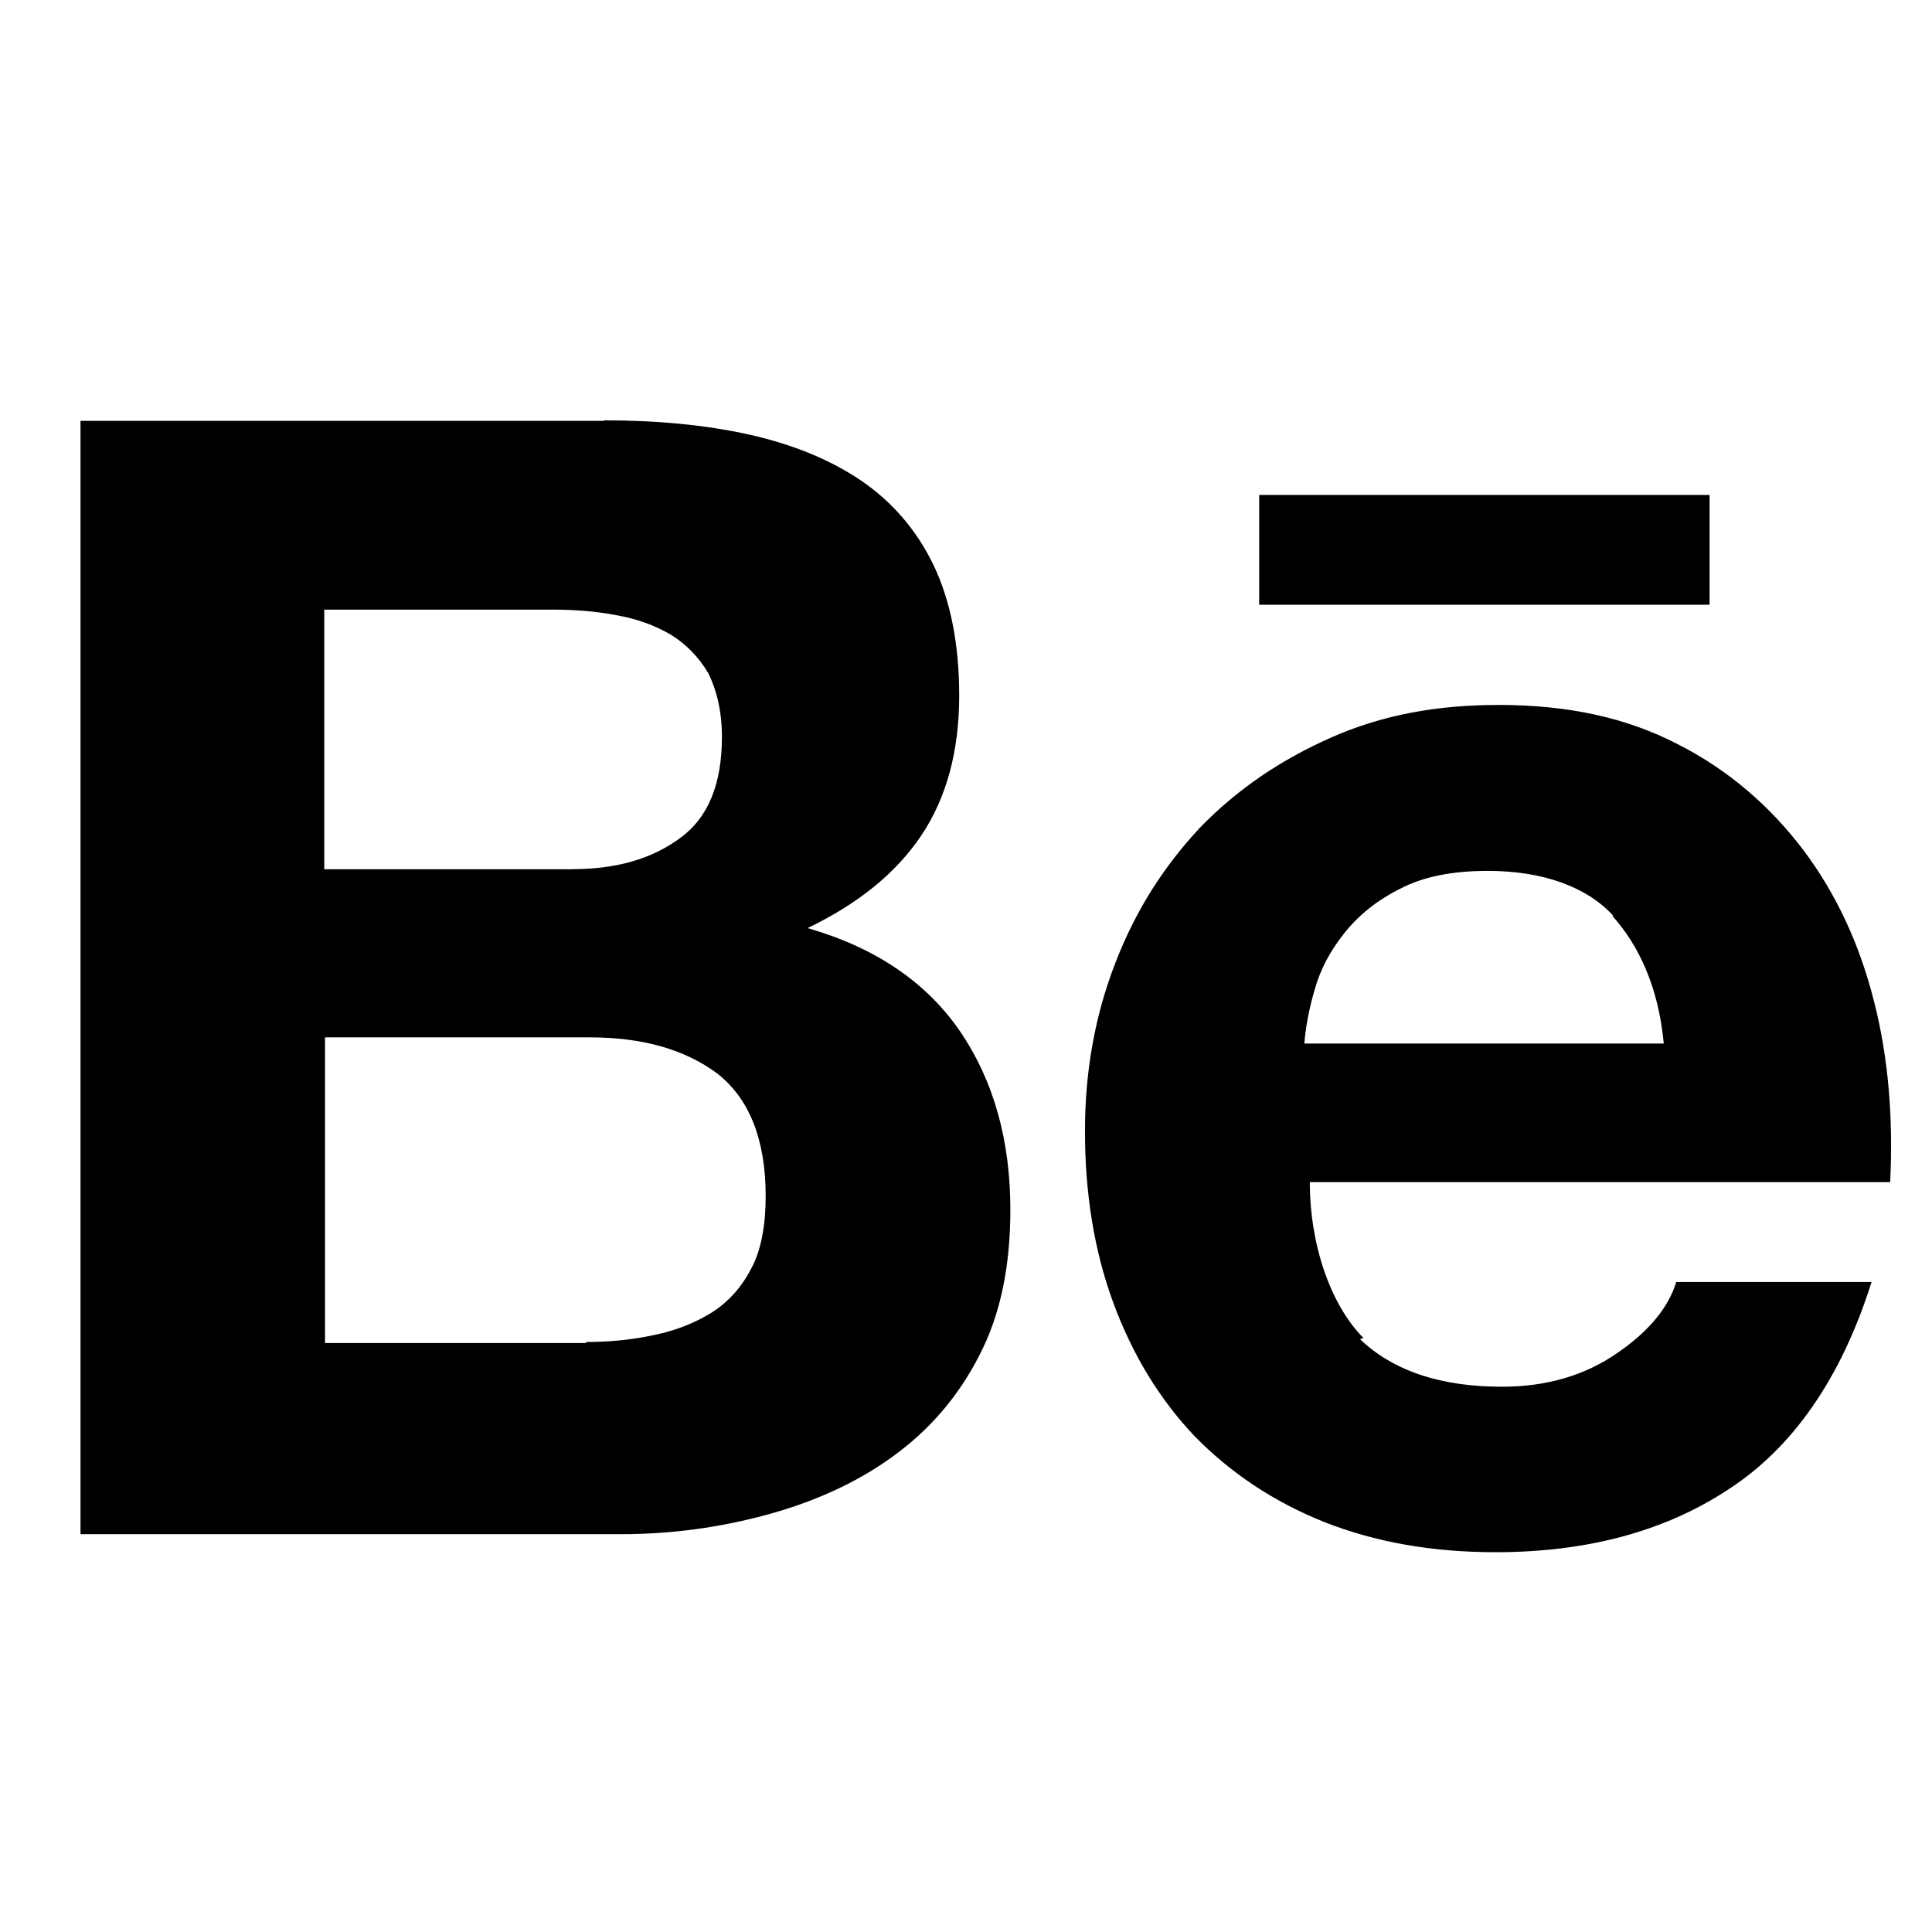 <svg width="48" height="48" viewBox="0 0 48 48" fill="none" xmlns="http://www.w3.org/2000/svg">
<path d="M15.009 10.443C16.325 10.443 17.521 10.556 18.609 10.796C19.691 11.039 20.615 11.414 21.393 11.939C22.162 12.464 22.767 13.158 23.193 14.039C23.615 14.921 23.831 16.008 23.831 17.283C23.831 18.671 23.512 19.833 22.88 20.771C22.246 21.708 21.311 22.458 20.064 23.058C21.762 23.546 23.019 24.408 23.855 25.627C24.695 26.864 25.102 28.346 25.102 30.052C25.102 31.458 24.858 32.658 24.333 33.671C23.808 34.702 23.077 35.546 22.158 36.202C21.258 36.854 20.189 37.327 19.027 37.64C17.883 37.949 16.679 38.116 15.446 38.116H2V10.456H15.009V10.443ZM33.763 33.247C34.587 34.049 35.774 34.453 37.314 34.453C38.42 34.453 39.376 34.175 40.182 33.614C40.977 33.071 41.458 32.471 41.645 31.852H46.498C45.742 34.252 44.532 35.977 42.935 37.008C41.341 38.058 39.403 38.564 37.16 38.564C35.591 38.564 34.19 38.321 32.9 37.814C31.638 37.308 30.575 36.596 29.675 35.677C28.805 34.758 28.132 33.652 27.656 32.358C27.181 31.064 26.956 29.639 26.956 28.102C26.956 26.596 27.209 25.214 27.712 23.921C28.218 22.608 28.919 21.521 29.812 20.564C30.74 19.608 31.805 18.886 33.067 18.326C34.329 17.765 35.692 17.514 37.229 17.514C38.936 17.514 40.398 17.821 41.692 18.494C42.948 19.132 43.979 20.032 44.804 21.119C45.629 22.218 46.211 23.482 46.567 24.907C46.923 26.313 47.036 27.794 46.961 29.369H32.542C32.542 30.944 33.067 32.429 33.873 33.241L33.723 33.297L33.763 33.247ZM14.562 33.341C15.157 33.341 15.725 33.284 16.261 33.166C16.805 33.054 17.289 32.857 17.692 32.604C18.086 32.351 18.423 31.989 18.667 31.511C18.911 31.061 19.023 30.442 19.023 29.711C19.023 28.304 18.611 27.292 17.823 26.673C17.017 26.073 15.967 25.773 14.654 25.773H8.075V33.367H14.562V33.311V33.341ZM40.076 22.747C39.416 22.025 38.313 21.637 36.969 21.637C36.091 21.637 35.366 21.776 34.782 22.083C34.216 22.364 33.751 22.739 33.395 23.189C33.039 23.639 32.801 24.089 32.66 24.596C32.519 25.083 32.435 25.533 32.407 25.927H41.336C41.204 24.521 40.717 23.489 40.061 22.758V22.777L40.076 22.747ZM14.225 21.594C15.301 21.594 16.194 21.343 16.897 20.821C17.598 20.315 17.936 19.471 17.936 18.312C17.936 17.668 17.804 17.141 17.598 16.726C17.354 16.314 17.036 15.995 16.661 15.766C16.267 15.534 15.817 15.373 15.311 15.284C14.804 15.185 14.261 15.146 13.736 15.146H8.056V21.596H14.225V21.594ZM31.284 12.297H42.474V15.024H31.284V12.275V12.294V12.297Z" fill="black"/>
</svg>
